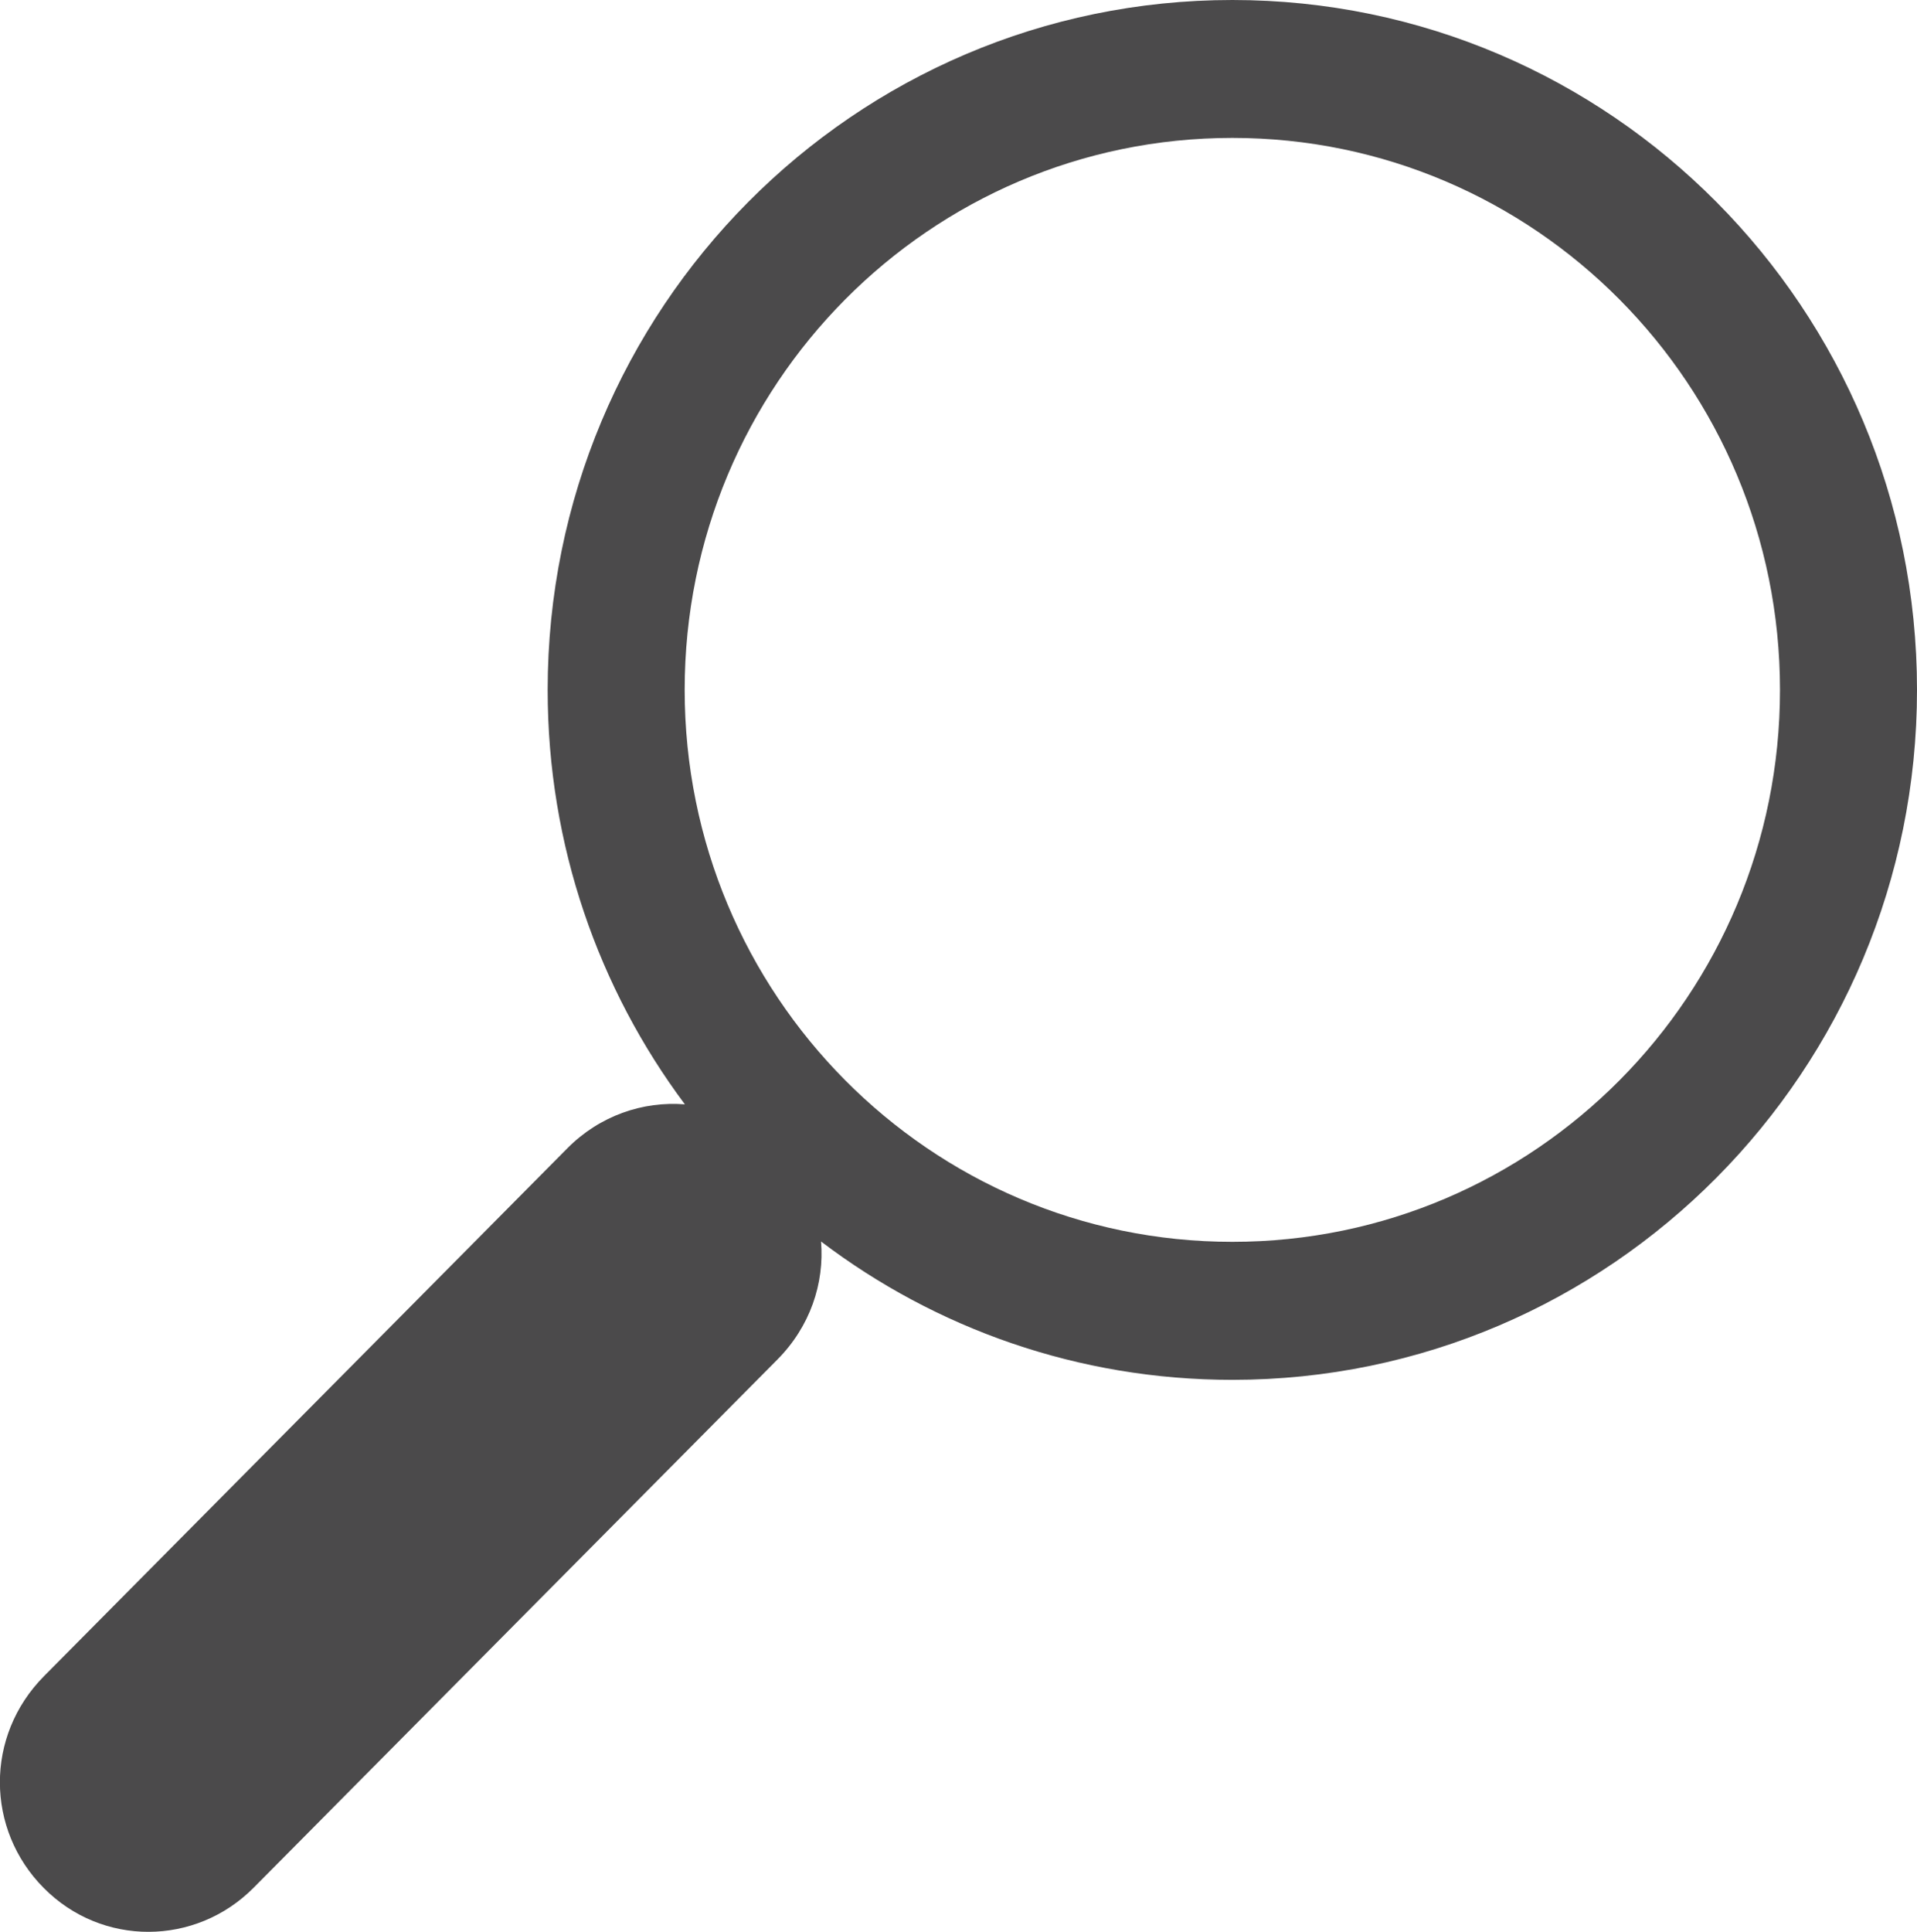 <?xml version="1.0" encoding="utf-8"?>
<!-- Generator: Adobe Illustrator 16.0.4, SVG Export Plug-In . SVG Version: 6.00 Build 0)  -->
<!DOCTYPE svg PUBLIC "-//W3C//DTD SVG 1.1//EN" "http://www.w3.org/Graphics/SVG/1.1/DTD/svg11.dtd">
<svg version="1.1" id="Layer_1" xmlns="http://www.w3.org/2000/svg" xmlns:xlink="http://www.w3.org/1999/xlink" x="0px" y="0px"
	 width="17.866px" height="18px" viewBox="0 0 17.866 18" enable-background="new 0 0 17.866 18" xml:space="preserve">
<path fill-rule="evenodd" clip-rule="evenodd" fill="#4B4A4B" d="M11.485,11.571c-2.819,0-5.104-2.303-5.104-5.143
	c0-2.841,2.285-5.143,5.104-5.143s5.104,2.302,5.104,5.143C16.59,9.269,14.305,11.571,11.485,11.571z M7.652,11.568
	c1.067,0.81,2.395,1.289,3.833,1.289c3.524,0,6.381-2.879,6.381-6.429C17.866,2.878,15.01,0,11.485,0S5.104,2.878,5.104,6.429
	c0,1.449,0.476,2.786,1.279,3.861c-0.392-0.031-0.792,0.105-1.093,0.407l-4.88,4.921c-0.552,0.557-0.543,1.429-0.003,1.973
	c0.543,0.549,1.416,0.543,1.957-0.002l4.881-4.921C7.55,12.361,7.684,11.959,7.652,11.568z"/>
</svg>
